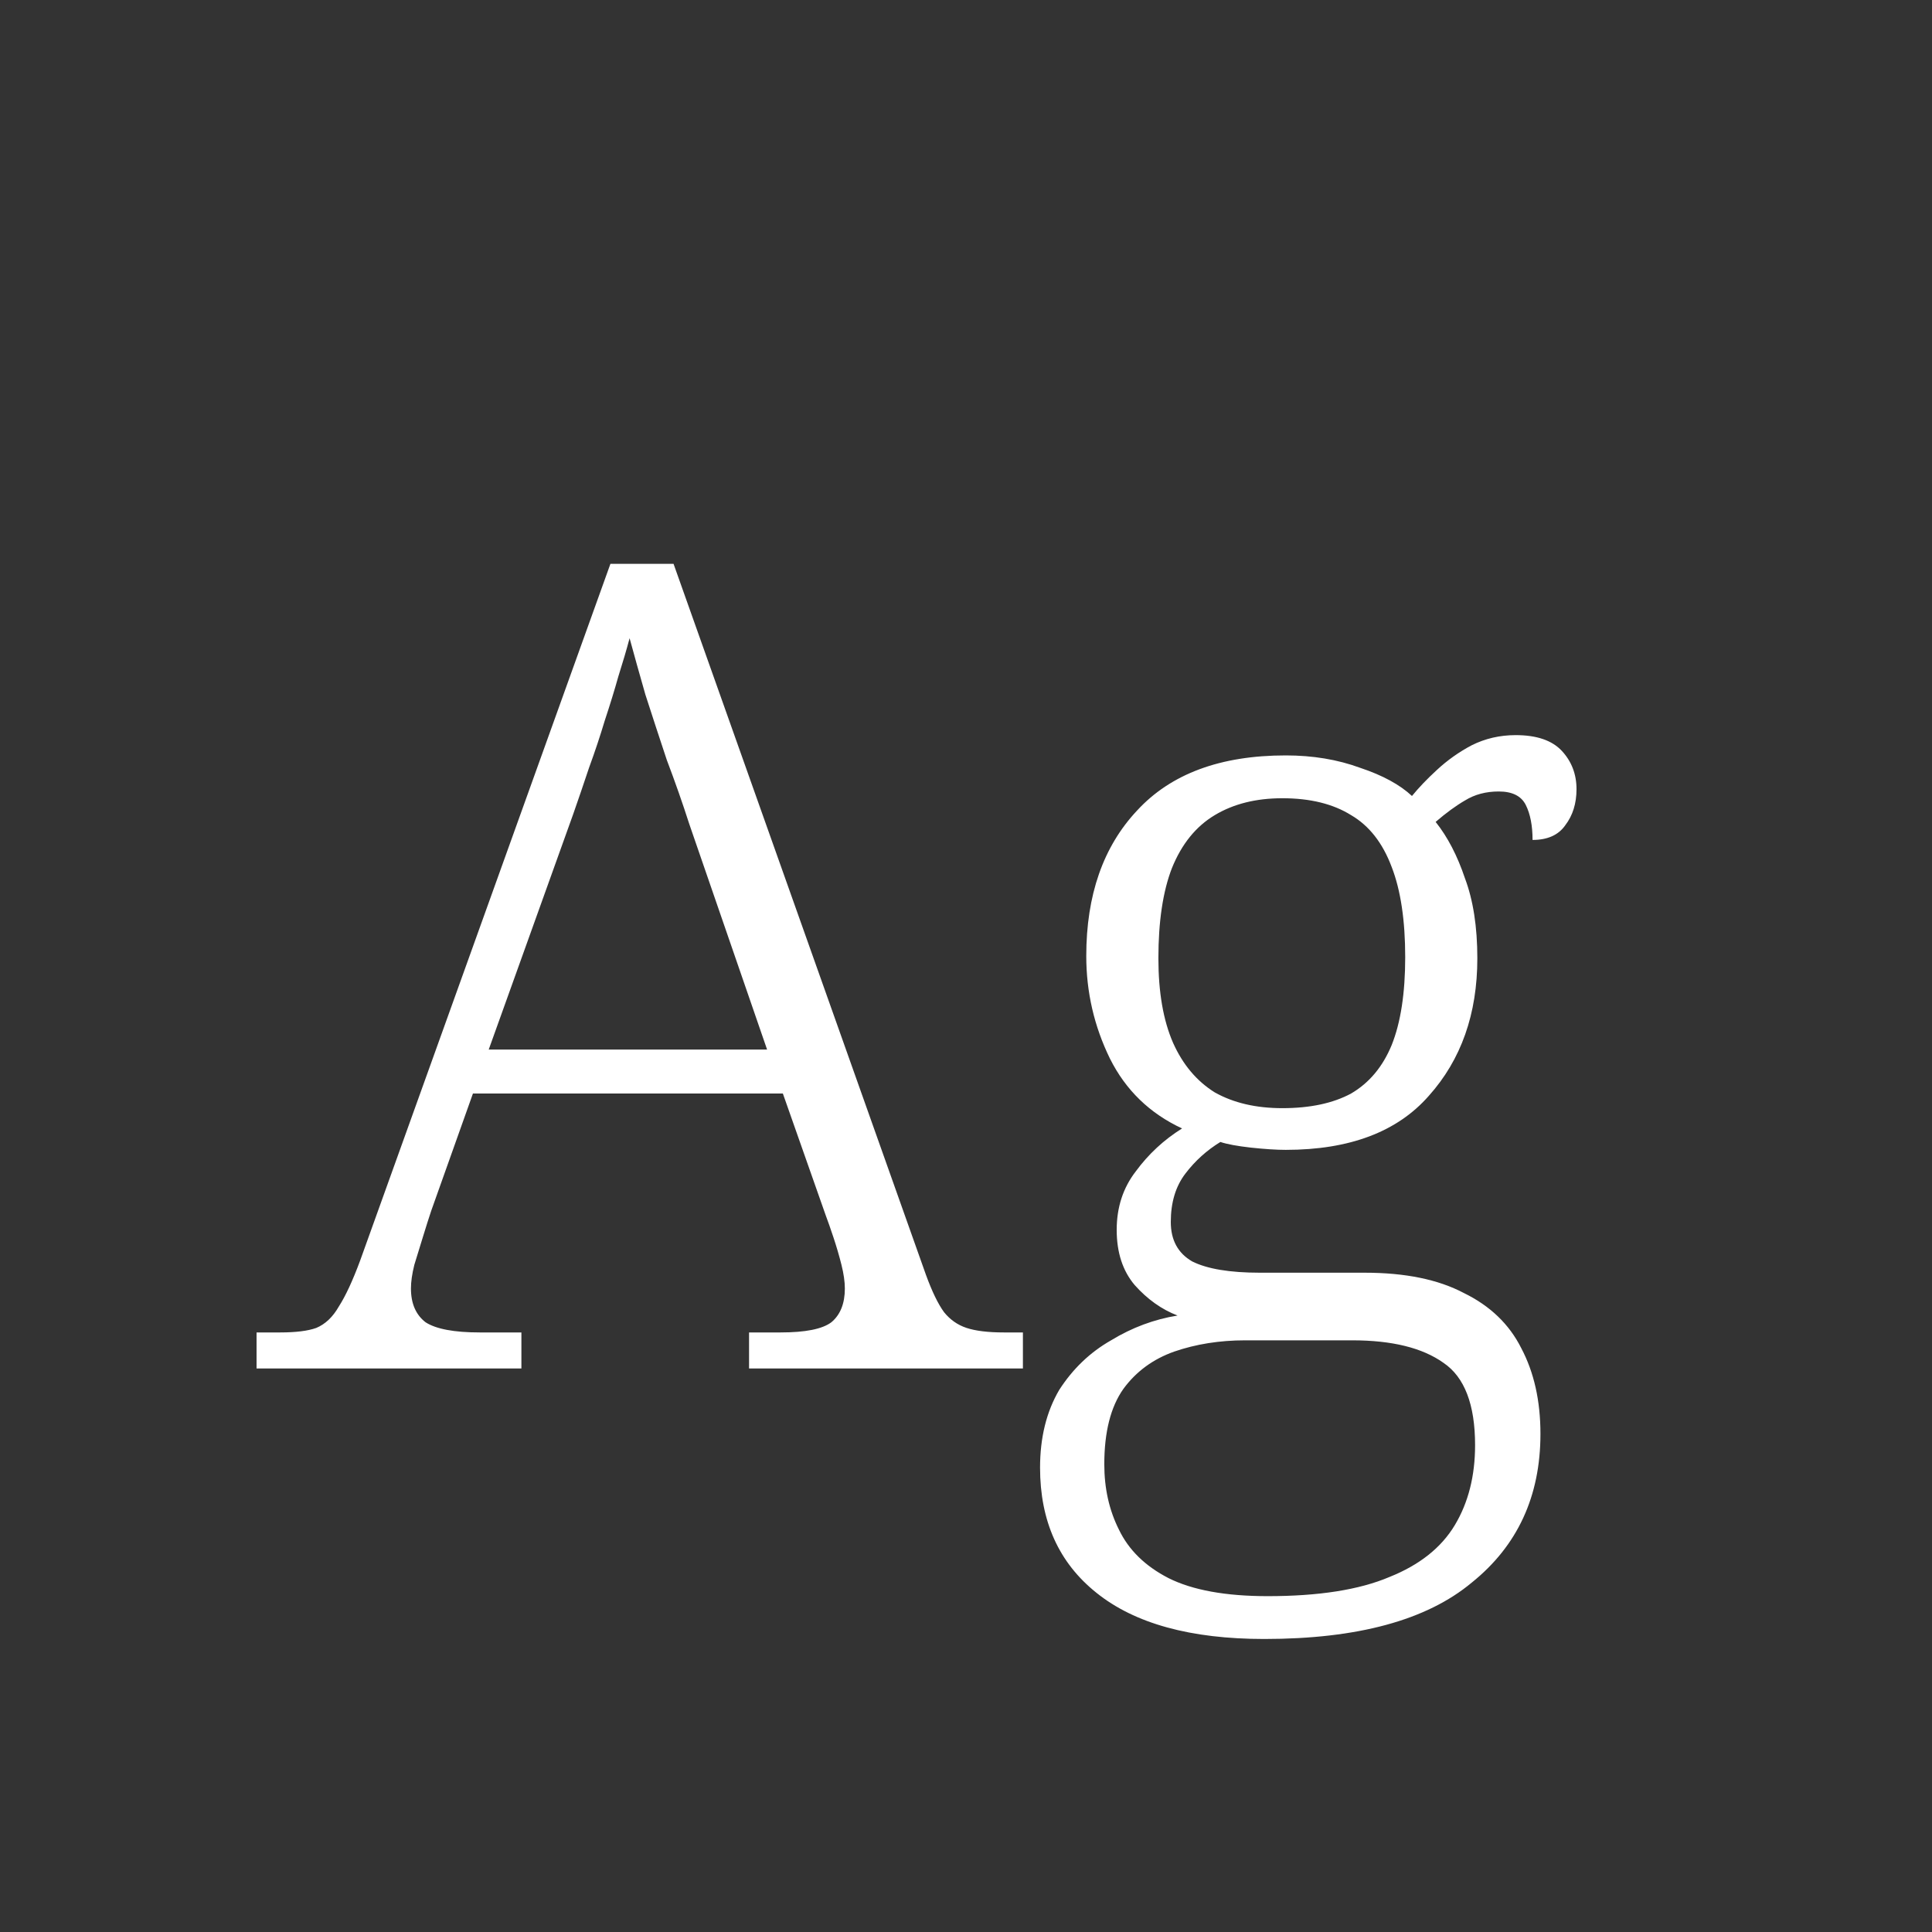 <svg width="24" height="24" viewBox="0 0 24 24" fill="none" xmlns="http://www.w3.org/2000/svg">
<rect x="0" y="0" width="24" height="24" fill="#333333" stroke="none"/>
<path d="M3.187 17V16.552H3.481C3.677 16.552 3.826 16.533 3.929 16.496C4.041 16.449 4.134 16.361 4.209 16.23C4.293 16.099 4.382 15.908 4.475 15.656L7.583 7.004H8.367L11.503 15.838C11.578 16.043 11.652 16.197 11.727 16.3C11.802 16.393 11.895 16.459 12.007 16.496C12.119 16.533 12.273 16.552 12.469 16.552H12.707V17H9.305V16.552H9.697C10.005 16.552 10.215 16.51 10.327 16.426C10.439 16.333 10.495 16.193 10.495 16.006C10.495 15.922 10.481 15.824 10.453 15.712C10.425 15.6 10.392 15.488 10.355 15.376C10.318 15.264 10.285 15.171 10.257 15.096L9.725 13.584H5.875L5.357 15.04C5.329 15.124 5.296 15.227 5.259 15.348C5.222 15.469 5.184 15.591 5.147 15.712C5.119 15.824 5.105 15.922 5.105 16.006C5.105 16.193 5.166 16.333 5.287 16.426C5.418 16.51 5.642 16.552 5.959 16.552H6.477V17H3.187ZM6.071 13.038H9.529L8.563 10.238C8.479 9.977 8.386 9.711 8.283 9.44C8.19 9.16 8.101 8.889 8.017 8.628C7.942 8.367 7.877 8.133 7.821 7.928C7.784 8.068 7.737 8.227 7.681 8.404C7.634 8.572 7.578 8.754 7.513 8.95C7.457 9.137 7.392 9.333 7.317 9.538C7.252 9.734 7.186 9.925 7.121 10.112L6.071 13.038ZM15.706 20.36C14.791 20.36 14.096 20.169 13.62 19.786C13.153 19.413 12.92 18.895 12.92 18.232C12.92 17.859 12.999 17.537 13.158 17.266C13.326 17.005 13.54 16.799 13.802 16.65C14.063 16.491 14.338 16.389 14.628 16.342C14.432 16.267 14.254 16.141 14.096 15.964C13.946 15.787 13.872 15.558 13.872 15.278C13.872 14.998 13.951 14.755 14.11 14.55C14.268 14.335 14.46 14.158 14.684 14.018C14.282 13.831 13.984 13.542 13.788 13.15C13.592 12.749 13.494 12.324 13.494 11.876C13.494 11.12 13.704 10.518 14.124 10.07C14.544 9.613 15.16 9.384 15.972 9.384C16.308 9.384 16.616 9.435 16.896 9.538C17.176 9.631 17.39 9.748 17.54 9.888C17.624 9.785 17.726 9.678 17.848 9.566C17.978 9.445 18.123 9.342 18.282 9.258C18.45 9.174 18.632 9.132 18.828 9.132C19.089 9.132 19.28 9.197 19.402 9.328C19.523 9.459 19.584 9.617 19.584 9.804C19.584 9.981 19.537 10.131 19.444 10.252C19.36 10.373 19.224 10.434 19.038 10.434C19.038 10.257 19.01 10.112 18.954 10C18.898 9.888 18.786 9.832 18.618 9.832C18.459 9.832 18.319 9.869 18.198 9.944C18.086 10.009 17.964 10.098 17.834 10.21C17.983 10.397 18.104 10.63 18.198 10.91C18.3 11.181 18.352 11.512 18.352 11.904C18.352 12.595 18.151 13.164 17.75 13.612C17.358 14.06 16.765 14.284 15.972 14.284C15.86 14.284 15.715 14.275 15.538 14.256C15.37 14.237 15.244 14.214 15.16 14.186C14.992 14.289 14.847 14.419 14.726 14.578C14.604 14.737 14.544 14.937 14.544 15.18C14.544 15.404 14.632 15.567 14.81 15.67C14.996 15.763 15.276 15.81 15.65 15.81H16.952C17.456 15.81 17.866 15.894 18.184 16.062C18.51 16.221 18.748 16.449 18.898 16.748C19.056 17.047 19.136 17.401 19.136 17.812C19.136 18.587 18.851 19.203 18.282 19.66C17.722 20.127 16.863 20.36 15.706 20.36ZM15.748 19.828C16.382 19.828 16.886 19.749 17.26 19.59C17.633 19.441 17.904 19.226 18.072 18.946C18.24 18.666 18.324 18.335 18.324 17.952C18.324 17.448 18.193 17.107 17.932 16.93C17.67 16.743 17.292 16.65 16.798 16.65H15.468C15.15 16.65 14.856 16.697 14.586 16.79C14.324 16.883 14.114 17.037 13.956 17.252C13.797 17.476 13.718 17.789 13.718 18.19C13.718 18.489 13.778 18.759 13.9 19.002C14.021 19.254 14.226 19.455 14.516 19.604C14.814 19.753 15.225 19.828 15.748 19.828ZM15.93 13.766C16.275 13.766 16.56 13.705 16.784 13.584C17.008 13.453 17.176 13.253 17.288 12.982C17.4 12.702 17.456 12.338 17.456 11.89C17.456 11.433 17.4 11.059 17.288 10.77C17.176 10.471 17.008 10.257 16.784 10.126C16.56 9.986 16.275 9.916 15.93 9.916C15.603 9.916 15.323 9.986 15.09 10.126C14.856 10.266 14.679 10.485 14.558 10.784C14.446 11.073 14.39 11.447 14.39 11.904C14.39 12.324 14.45 12.674 14.572 12.954C14.693 13.225 14.866 13.43 15.09 13.57C15.323 13.701 15.603 13.766 15.93 13.766Z" fill="white"/>
</svg>
